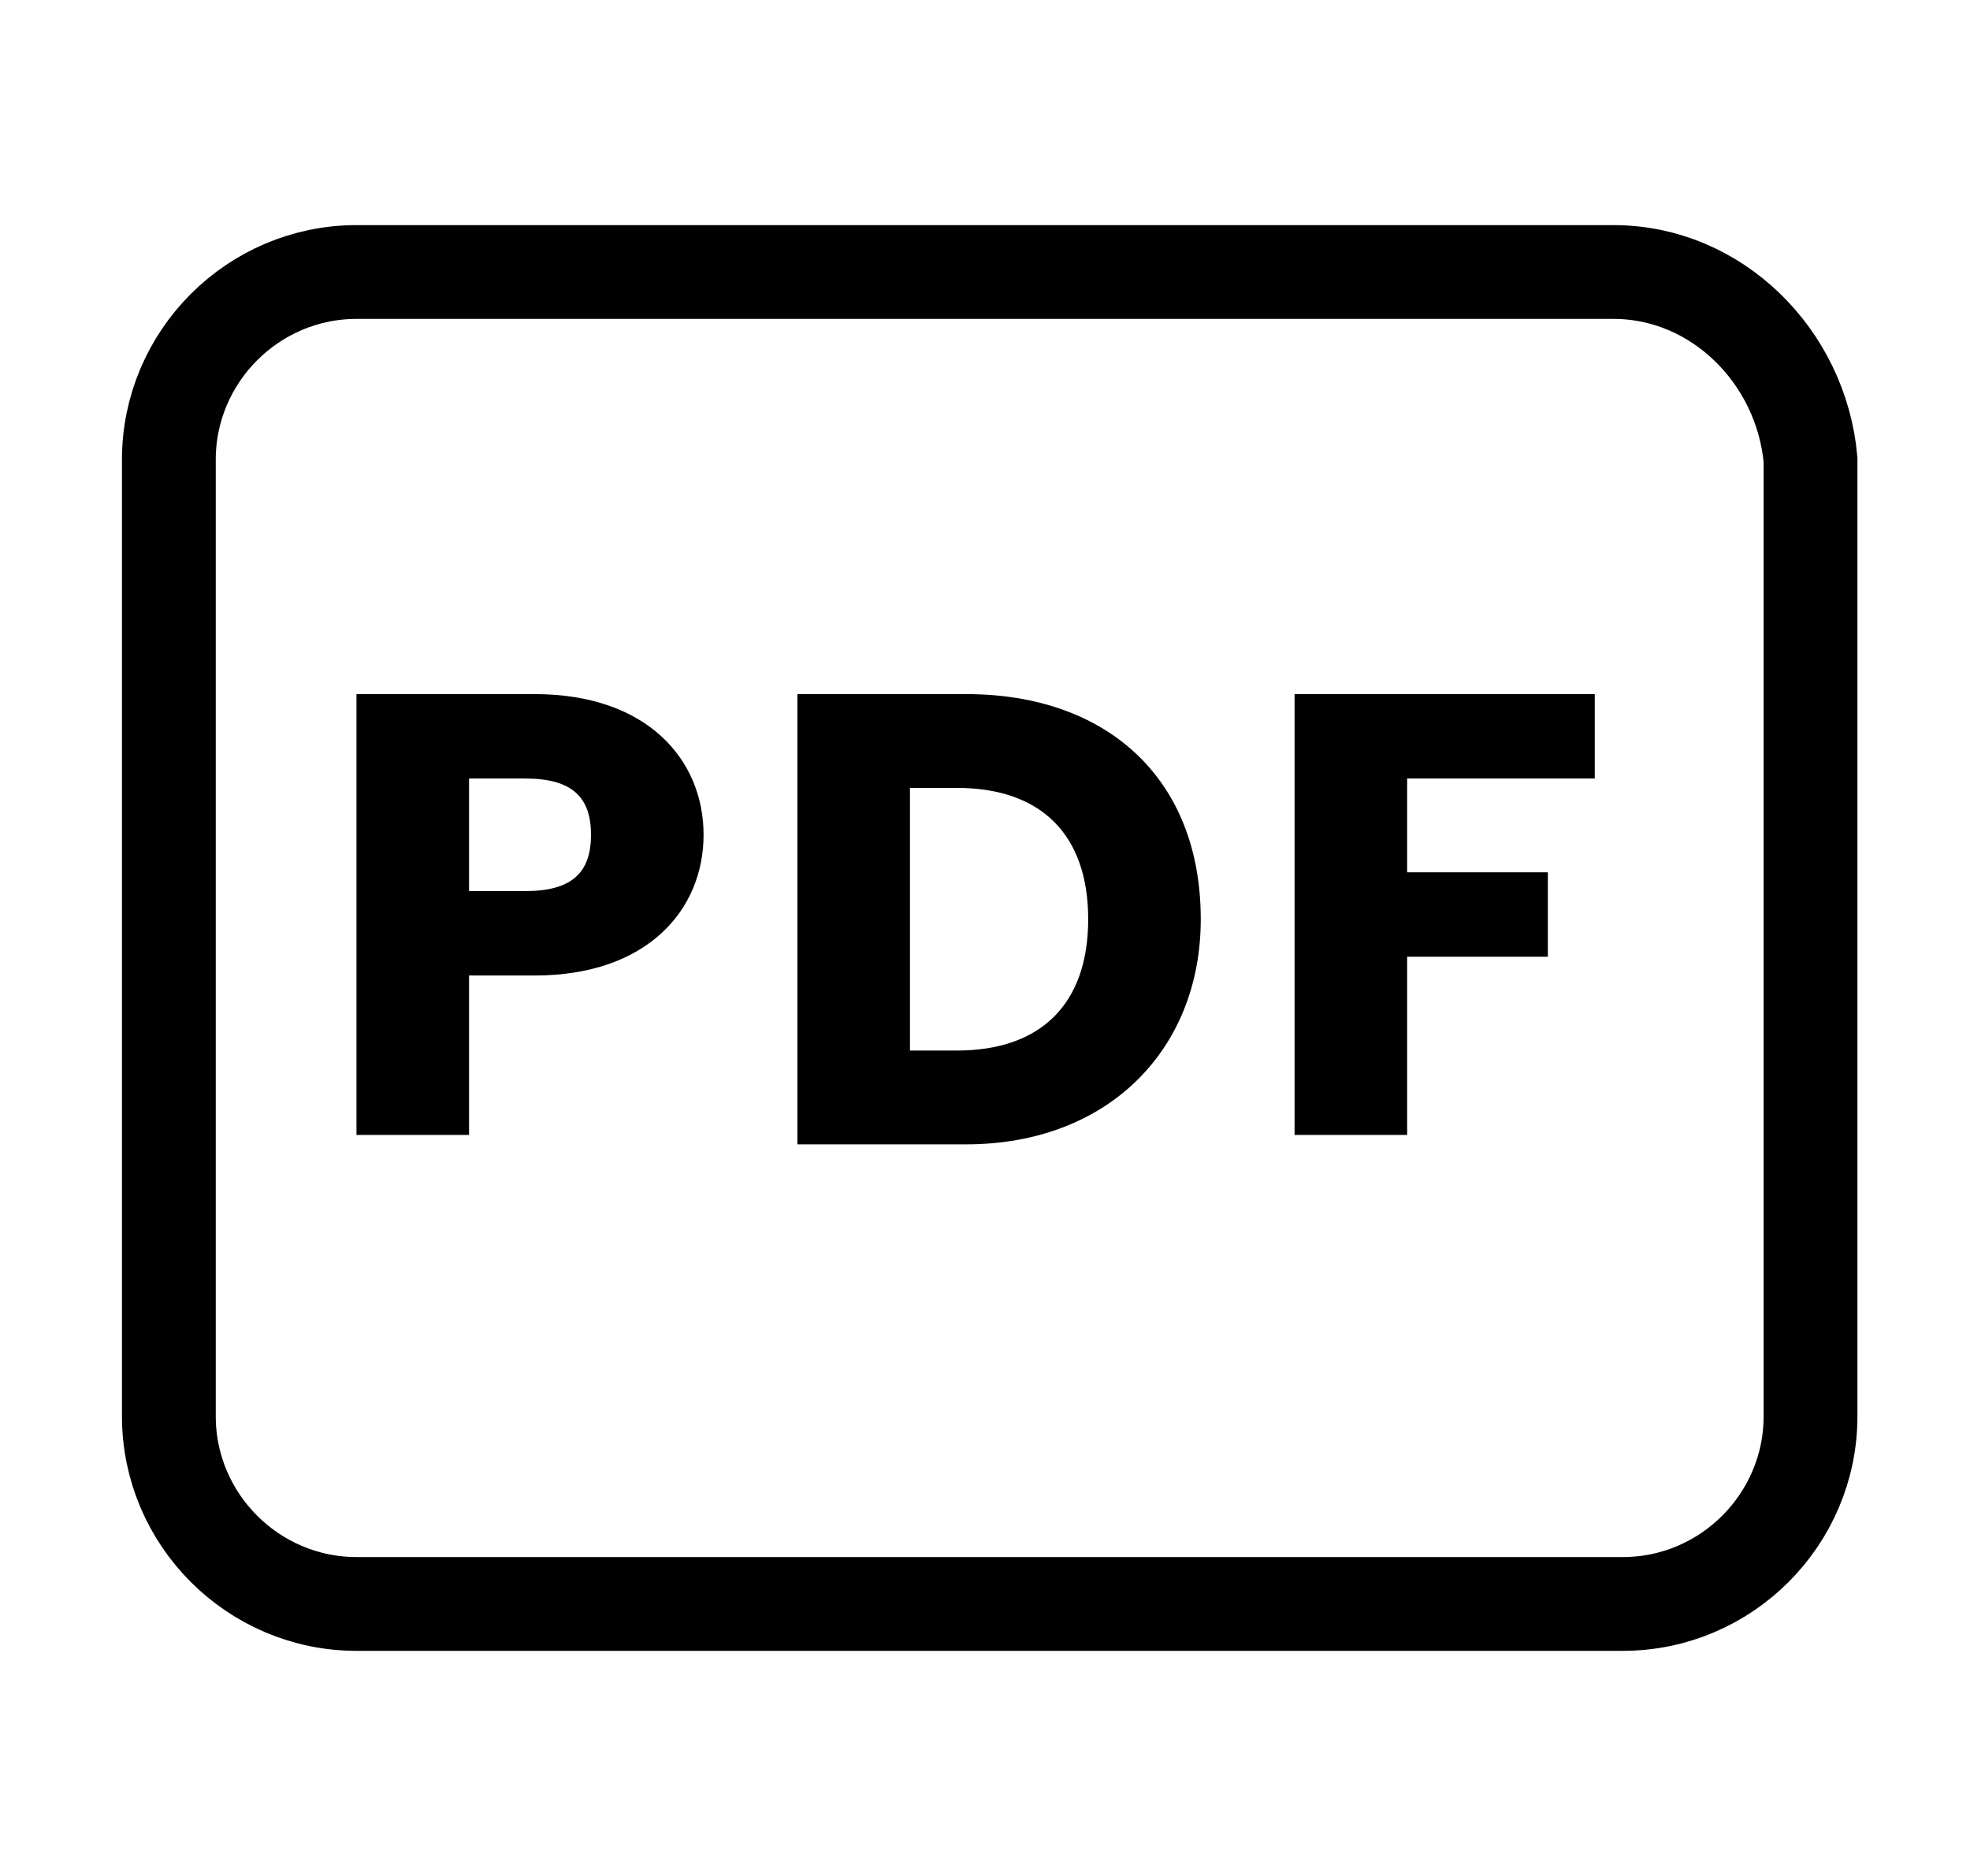 <?xml version="1.0" encoding="utf-8"?>
<!-- Generator: Adobe Illustrator 25.2.0, SVG Export Plug-In . SVG Version: 6.00 Build 0)  -->
<svg version="1.1" id="Layer_1" xmlns="http://www.w3.org/2000/svg" xmlns:xlink="http://www.w3.org/1999/xlink" x="0px" y="0px"
	 viewBox="0 0 21 20" style="enable-background:new 0 0 21 20;" xml:space="preserve">
<style type="text/css">
	.st0{fill:none;stroke:#010101;stroke-miterlimit:10;}
</style>
<path class="st0" d="M17.2,2.9H3.8c-1.1,0-2,0.9-2,2v10.2c0,1.1,0.9,2,2,2c0,0,0,0,0,0h13.5c1.1,0,2-0.9,2-2V4.9
	C19.2,3.8,18.3,2.9,17.2,2.9z"/>
<g>
	<path d="M5.7,10.4H5v1.7H3.8V7.4h1.9c1.2,0,1.8,0.7,1.8,1.5C7.5,9.7,6.9,10.4,5.7,10.4z M5.6,9.5c0.5,0,0.7-0.2,0.7-0.6
		S6.1,8.3,5.6,8.3H5v1.2H5.6z"/>
	<path d="M12.8,9.8c0,1.4-1,2.4-2.5,2.4H8.5V7.4h1.8C11.8,7.4,12.8,8.3,12.8,9.8z M10.2,11.2c0.9,0,1.4-0.5,1.4-1.4
		s-0.5-1.4-1.4-1.4H9.7v2.8H10.2z"/>
	<path d="M13.9,7.4H17v0.9h-2v1h1.5v0.9H15v1.9h-1.2V7.4z"/>
</g>
</svg>
